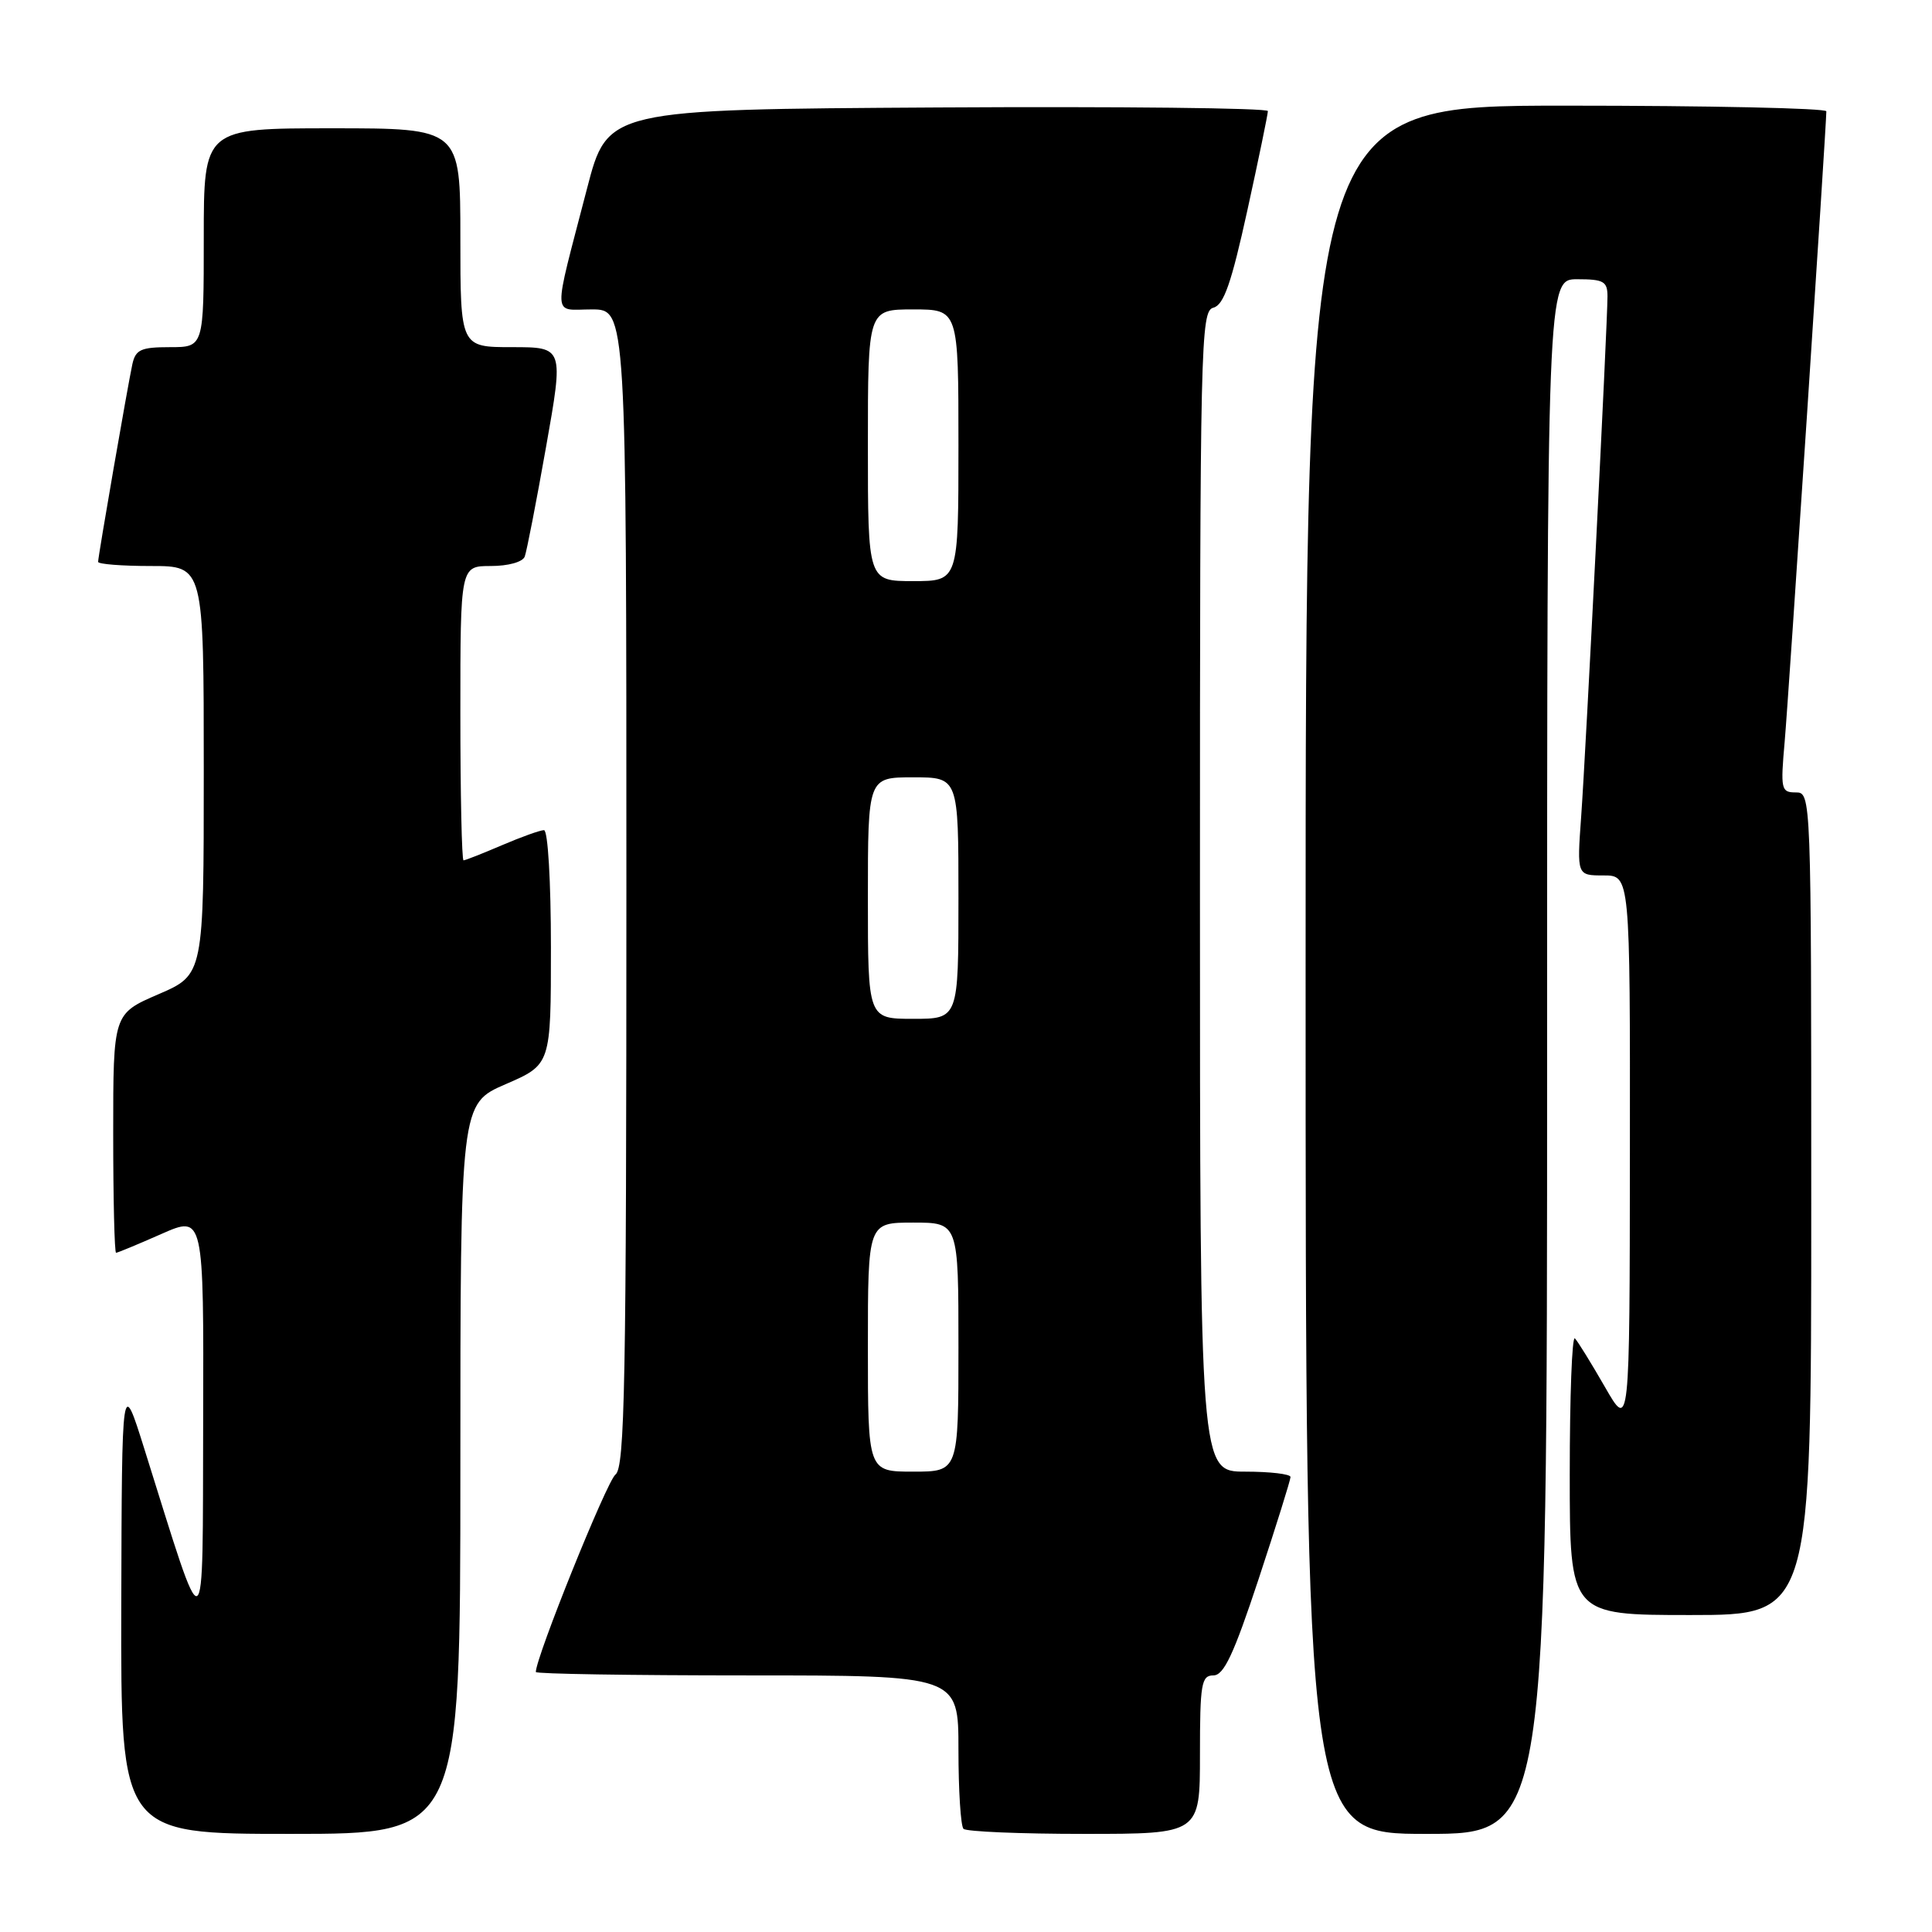<?xml version="1.0" encoding="UTF-8" standalone="no"?>
<!DOCTYPE svg PUBLIC "-//W3C//DTD SVG 1.1//EN" "http://www.w3.org/Graphics/SVG/1.1/DTD/svg11.dtd" >
<svg xmlns="http://www.w3.org/2000/svg" xmlns:xlink="http://www.w3.org/1999/xlink" version="1.1" viewBox="0 0 256 256">
 <g >
 <path fill="currentColor"
d=" M 61.00 194.63 C 61.00 146.26 61.00 146.26 67.00 143.66 C 73.00 141.06 73.00 141.06 73.00 125.53 C 73.00 116.78 72.60 110.00 72.08 110.00 C 71.58 110.00 69.07 110.90 66.50 112.00 C 63.93 113.10 61.65 114.00 61.42 114.00 C 61.19 114.00 61.00 105.22 61.00 94.50 C 61.00 75.00 61.00 75.00 65.03 75.00 C 67.34 75.00 69.26 74.47 69.53 73.75 C 69.79 73.06 71.06 66.54 72.35 59.25 C 74.70 46.00 74.70 46.00 67.85 46.00 C 61.00 46.00 61.00 46.00 61.00 31.50 C 61.00 17.00 61.00 17.00 44.00 17.00 C 27.00 17.00 27.00 17.00 27.00 31.50 C 27.00 46.00 27.00 46.00 22.52 46.00 C 18.68 46.00 17.97 46.32 17.54 48.25 C 16.93 51.07 13.00 73.71 13.00 74.45 C 13.00 74.75 16.15 75.00 20.00 75.00 C 27.00 75.00 27.00 75.00 27.00 102.07 C 27.00 129.15 27.00 129.15 21.00 131.74 C 15.00 134.33 15.00 134.33 15.00 150.16 C 15.00 158.87 15.17 166.00 15.38 166.00 C 15.58 166.00 18.28 164.88 21.38 163.51 C 27.00 161.03 27.00 161.03 26.92 188.26 C 26.83 218.74 27.43 218.45 19.13 192.00 C 16.15 182.50 16.15 182.50 16.07 212.75 C 16.00 243.00 16.00 243.00 38.50 243.00 C 61.00 243.00 61.00 243.00 61.00 194.63 Z  M 159.00 232.50 C 159.00 223.10 159.19 222.00 160.78 222.00 C 162.17 222.00 163.47 219.22 166.78 209.21 C 169.10 202.18 171.00 196.10 171.00 195.71 C 171.00 195.32 168.30 195.00 165.00 195.00 C 159.00 195.00 159.00 195.00 159.00 118.12 C 159.00 45.27 159.09 41.21 160.78 40.77 C 162.16 40.41 163.16 37.53 165.28 27.88 C 166.78 21.05 168.00 15.13 168.00 14.72 C 168.00 14.31 148.31 14.10 124.25 14.24 C 80.50 14.50 80.50 14.50 77.78 25.00 C 73.19 42.68 73.12 41.00 78.42 41.00 C 83.00 41.00 83.00 41.00 83.00 117.64 C 83.00 183.44 82.79 194.44 81.55 195.39 C 80.41 196.26 71.00 219.60 71.00 221.55 C 71.00 221.80 83.60 222.00 99.00 222.00 C 127.00 222.00 127.00 222.00 127.00 231.83 C 127.00 237.24 127.30 241.97 127.67 242.33 C 128.03 242.70 135.23 243.00 143.67 243.00 C 159.00 243.00 159.00 243.00 159.00 232.50 Z  M 205.00 140.00 C 205.00 37.00 205.00 37.00 209.00 37.00 C 212.50 37.00 213.00 37.29 213.00 39.28 C 213.00 42.91 210.13 99.69 209.51 108.25 C 208.95 116.00 208.95 116.00 212.48 116.00 C 216.00 116.00 216.00 116.00 215.97 152.75 C 215.94 189.50 215.94 189.50 212.65 183.76 C 210.83 180.60 209.05 177.71 208.68 177.34 C 208.30 176.97 208.00 185.07 208.00 195.33 C 208.00 214.00 208.00 214.00 224.00 214.00 C 240.00 214.00 240.00 214.00 240.00 159.50 C 240.00 105.13 239.99 105.00 237.94 105.00 C 236.00 105.00 235.92 104.59 236.48 98.25 C 236.99 92.52 241.98 16.94 242.00 14.75 C 242.00 14.34 226.47 14.00 207.50 14.00 C 173.00 14.00 173.00 14.00 173.00 128.50 C 173.00 243.00 173.00 243.00 189.00 243.00 C 205.00 243.00 205.00 243.00 205.00 140.00 Z  M 115.00 178.50 C 115.00 162.00 115.00 162.00 121.00 162.00 C 127.00 162.00 127.00 162.00 127.00 178.50 C 127.00 195.00 127.00 195.00 121.00 195.00 C 115.00 195.00 115.00 195.00 115.00 178.50 Z  M 115.00 119.00 C 115.00 103.00 115.00 103.00 121.00 103.00 C 127.00 103.00 127.00 103.00 127.00 119.00 C 127.00 135.00 127.00 135.00 121.00 135.00 C 115.00 135.00 115.00 135.00 115.00 119.00 Z  M 115.00 59.00 C 115.00 41.00 115.00 41.00 121.00 41.00 C 127.00 41.00 127.00 41.00 127.00 59.00 C 127.00 77.00 127.00 77.00 121.00 77.00 C 115.00 77.00 115.00 77.00 115.00 59.00 Z "/>
</g>
</svg>